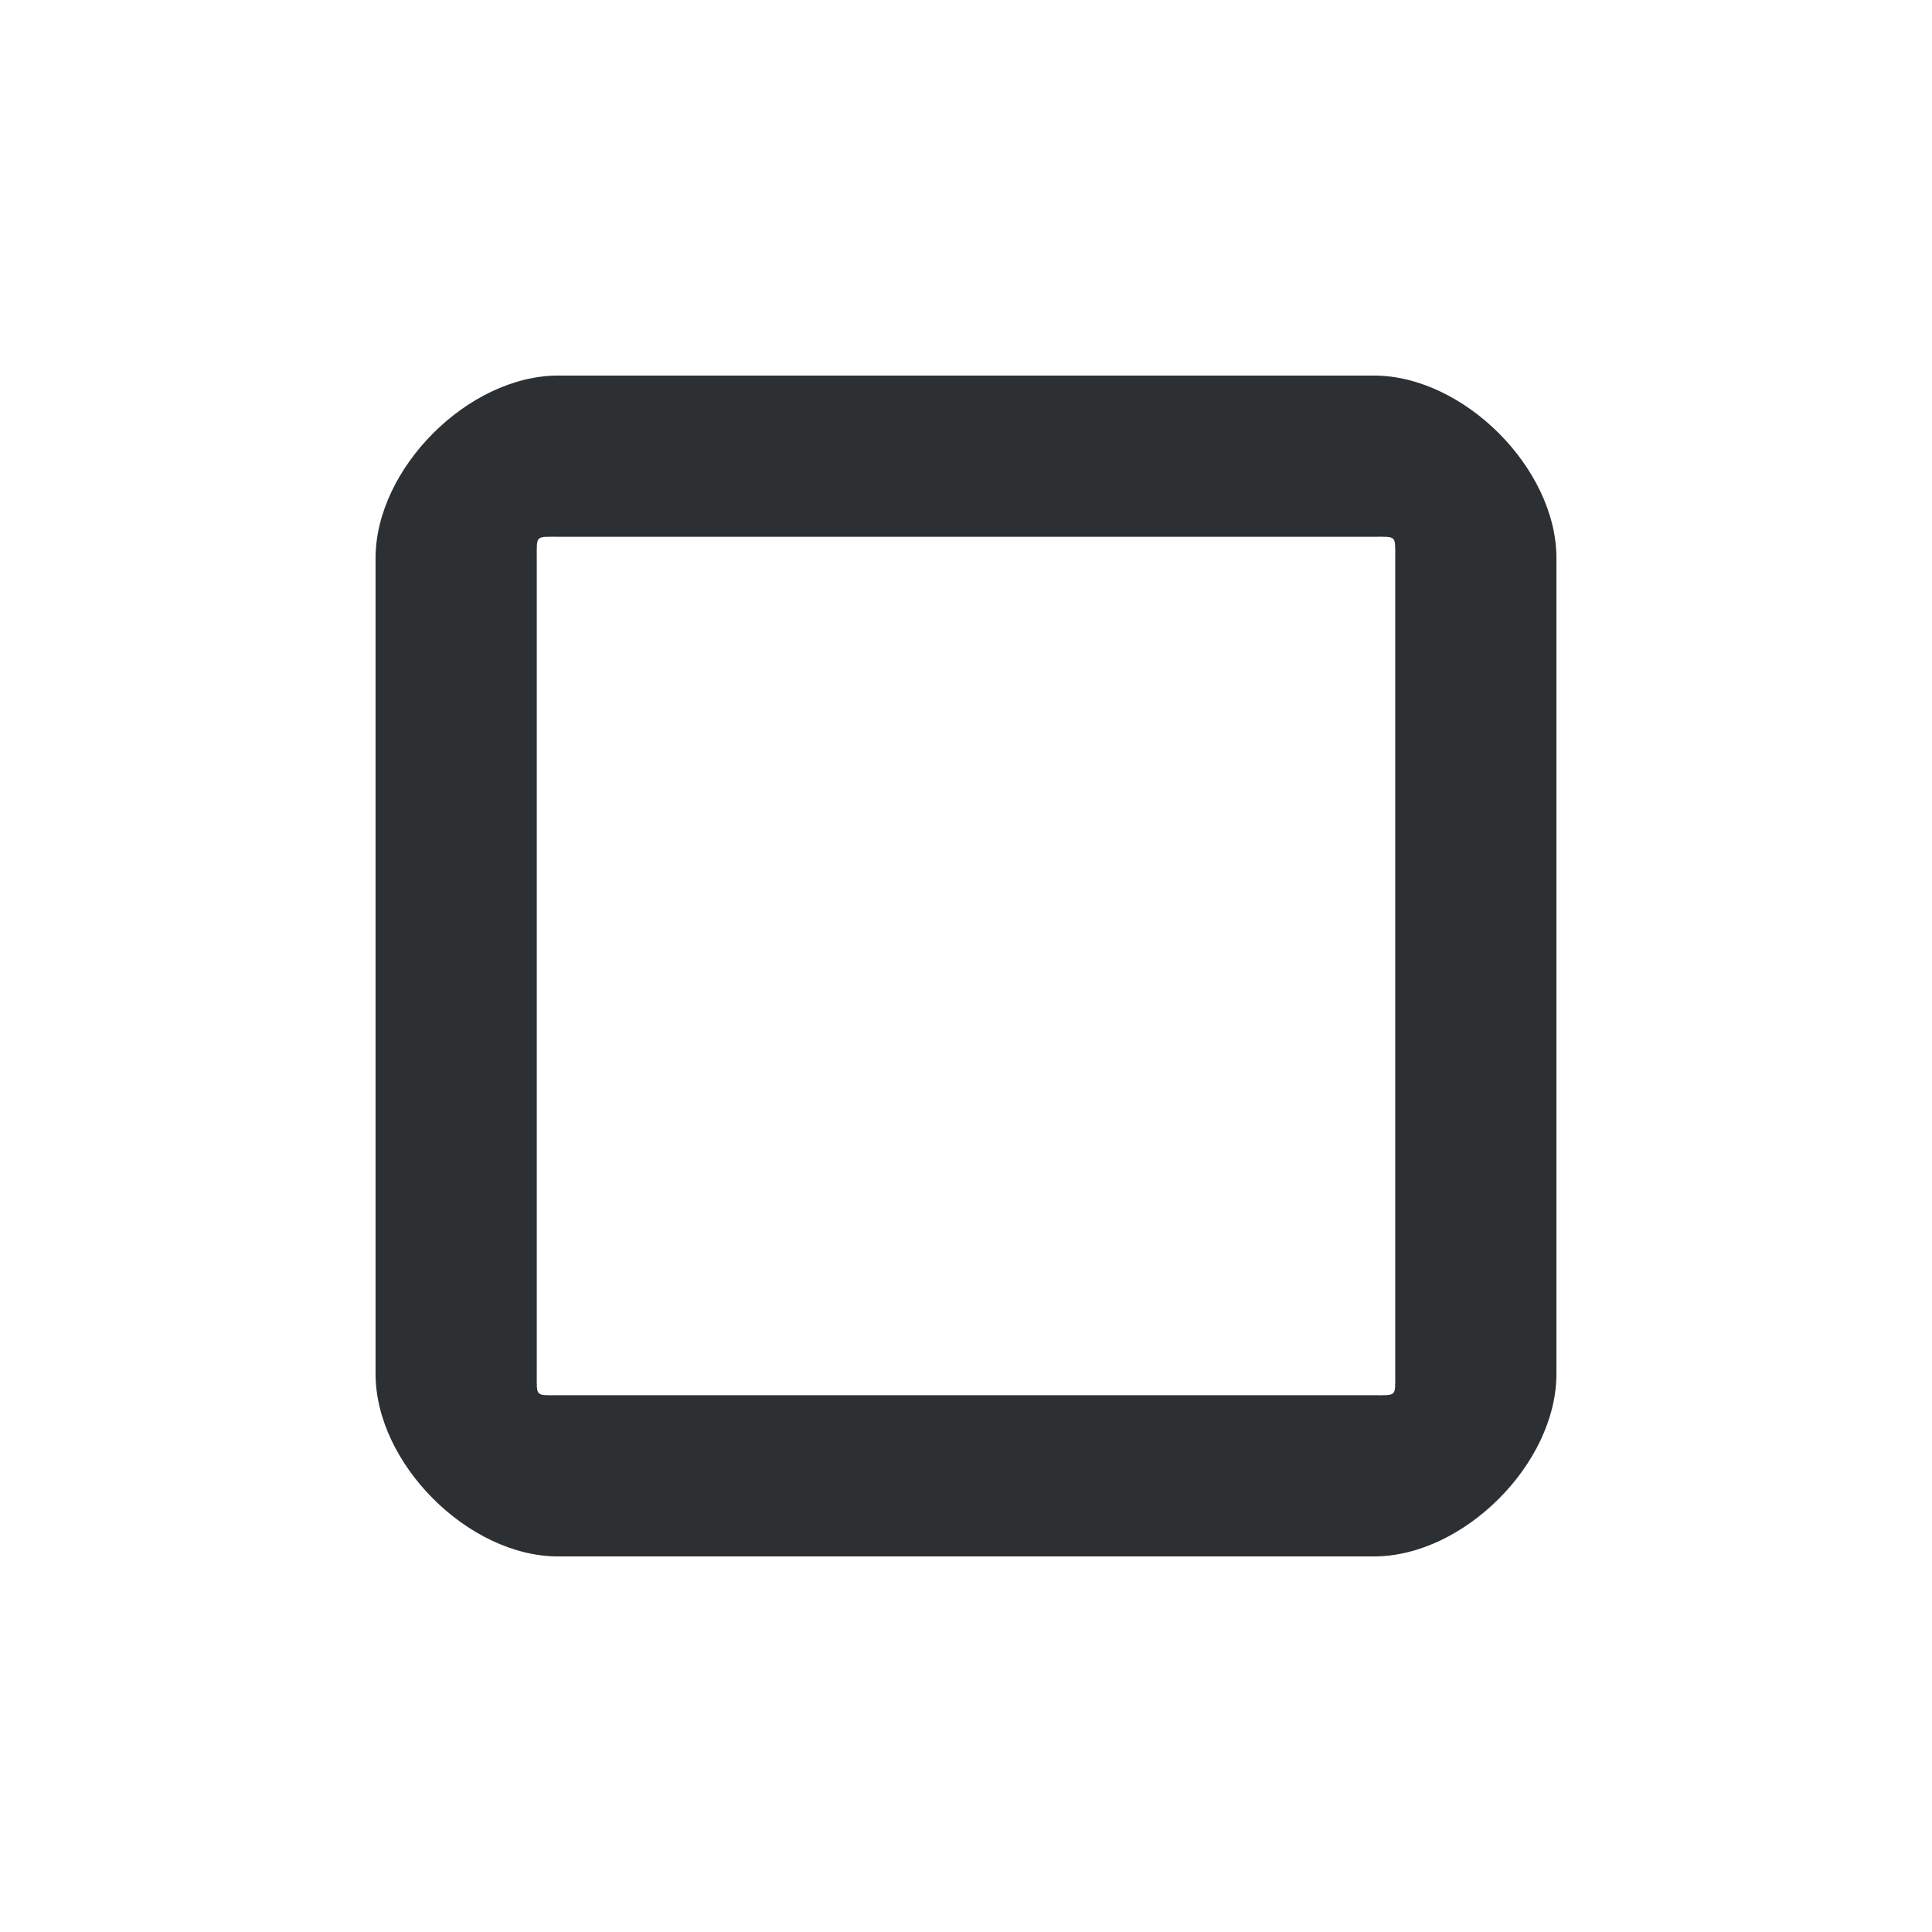 <?xml version='1.0' encoding='UTF-8' standalone='no'?>
<svg baseProfile="tiny" height="4.233mm" version="1.2" viewBox="0 0 36 36" width="4.233mm" xmlns="http://www.w3.org/2000/svg" xmlns:xlink="http://www.w3.org/1999/xlink">
    <style id="current-color-scheme" type="text/css">.ColorScheme-Text {color:#232629;}</style>
    <title>Qt SVG Document</title>
    <desc>Auto-generated by Klassy window decoration</desc>
    <defs/>
    <g fill="none" fill-rule="evenodd" stroke="black" stroke-linecap="square" stroke-linejoin="bevel" stroke-width="1">
        <g class="ColorScheme-Text" fill="currentColor" fill-opacity="0.95" font-family="Noto Sans" font-size="30" font-style="normal" font-weight="400" stroke="none" transform="matrix(2,0,0,2,0,0)">
            <path d="M3.499,5.2 C3.499,4.364 4.364,3.499 5.2,3.499 L12.8,3.499 C13.636,3.499 14.501,4.364 14.501,5.2 L14.501,12.8 C14.501,13.636 13.636,14.501 12.8,14.501 L5.2,14.501 C4.364,14.501 3.499,13.636 3.499,12.8 L3.499,5.2 M5.001,5.2 L5.001,12.8 C5.001,13.014 4.986,12.999 5.2,12.999 L12.8,12.999 C13.014,12.999 12.999,13.014 12.999,12.8 L12.999,5.2 C12.999,4.986 13.014,5.001 12.8,5.001 L5.2,5.001 C4.986,5.001 5.001,4.986 5.001,5.2 " fill-rule="nonzero" vector-effect="none"/>
        </g>
    </g>
</svg>
